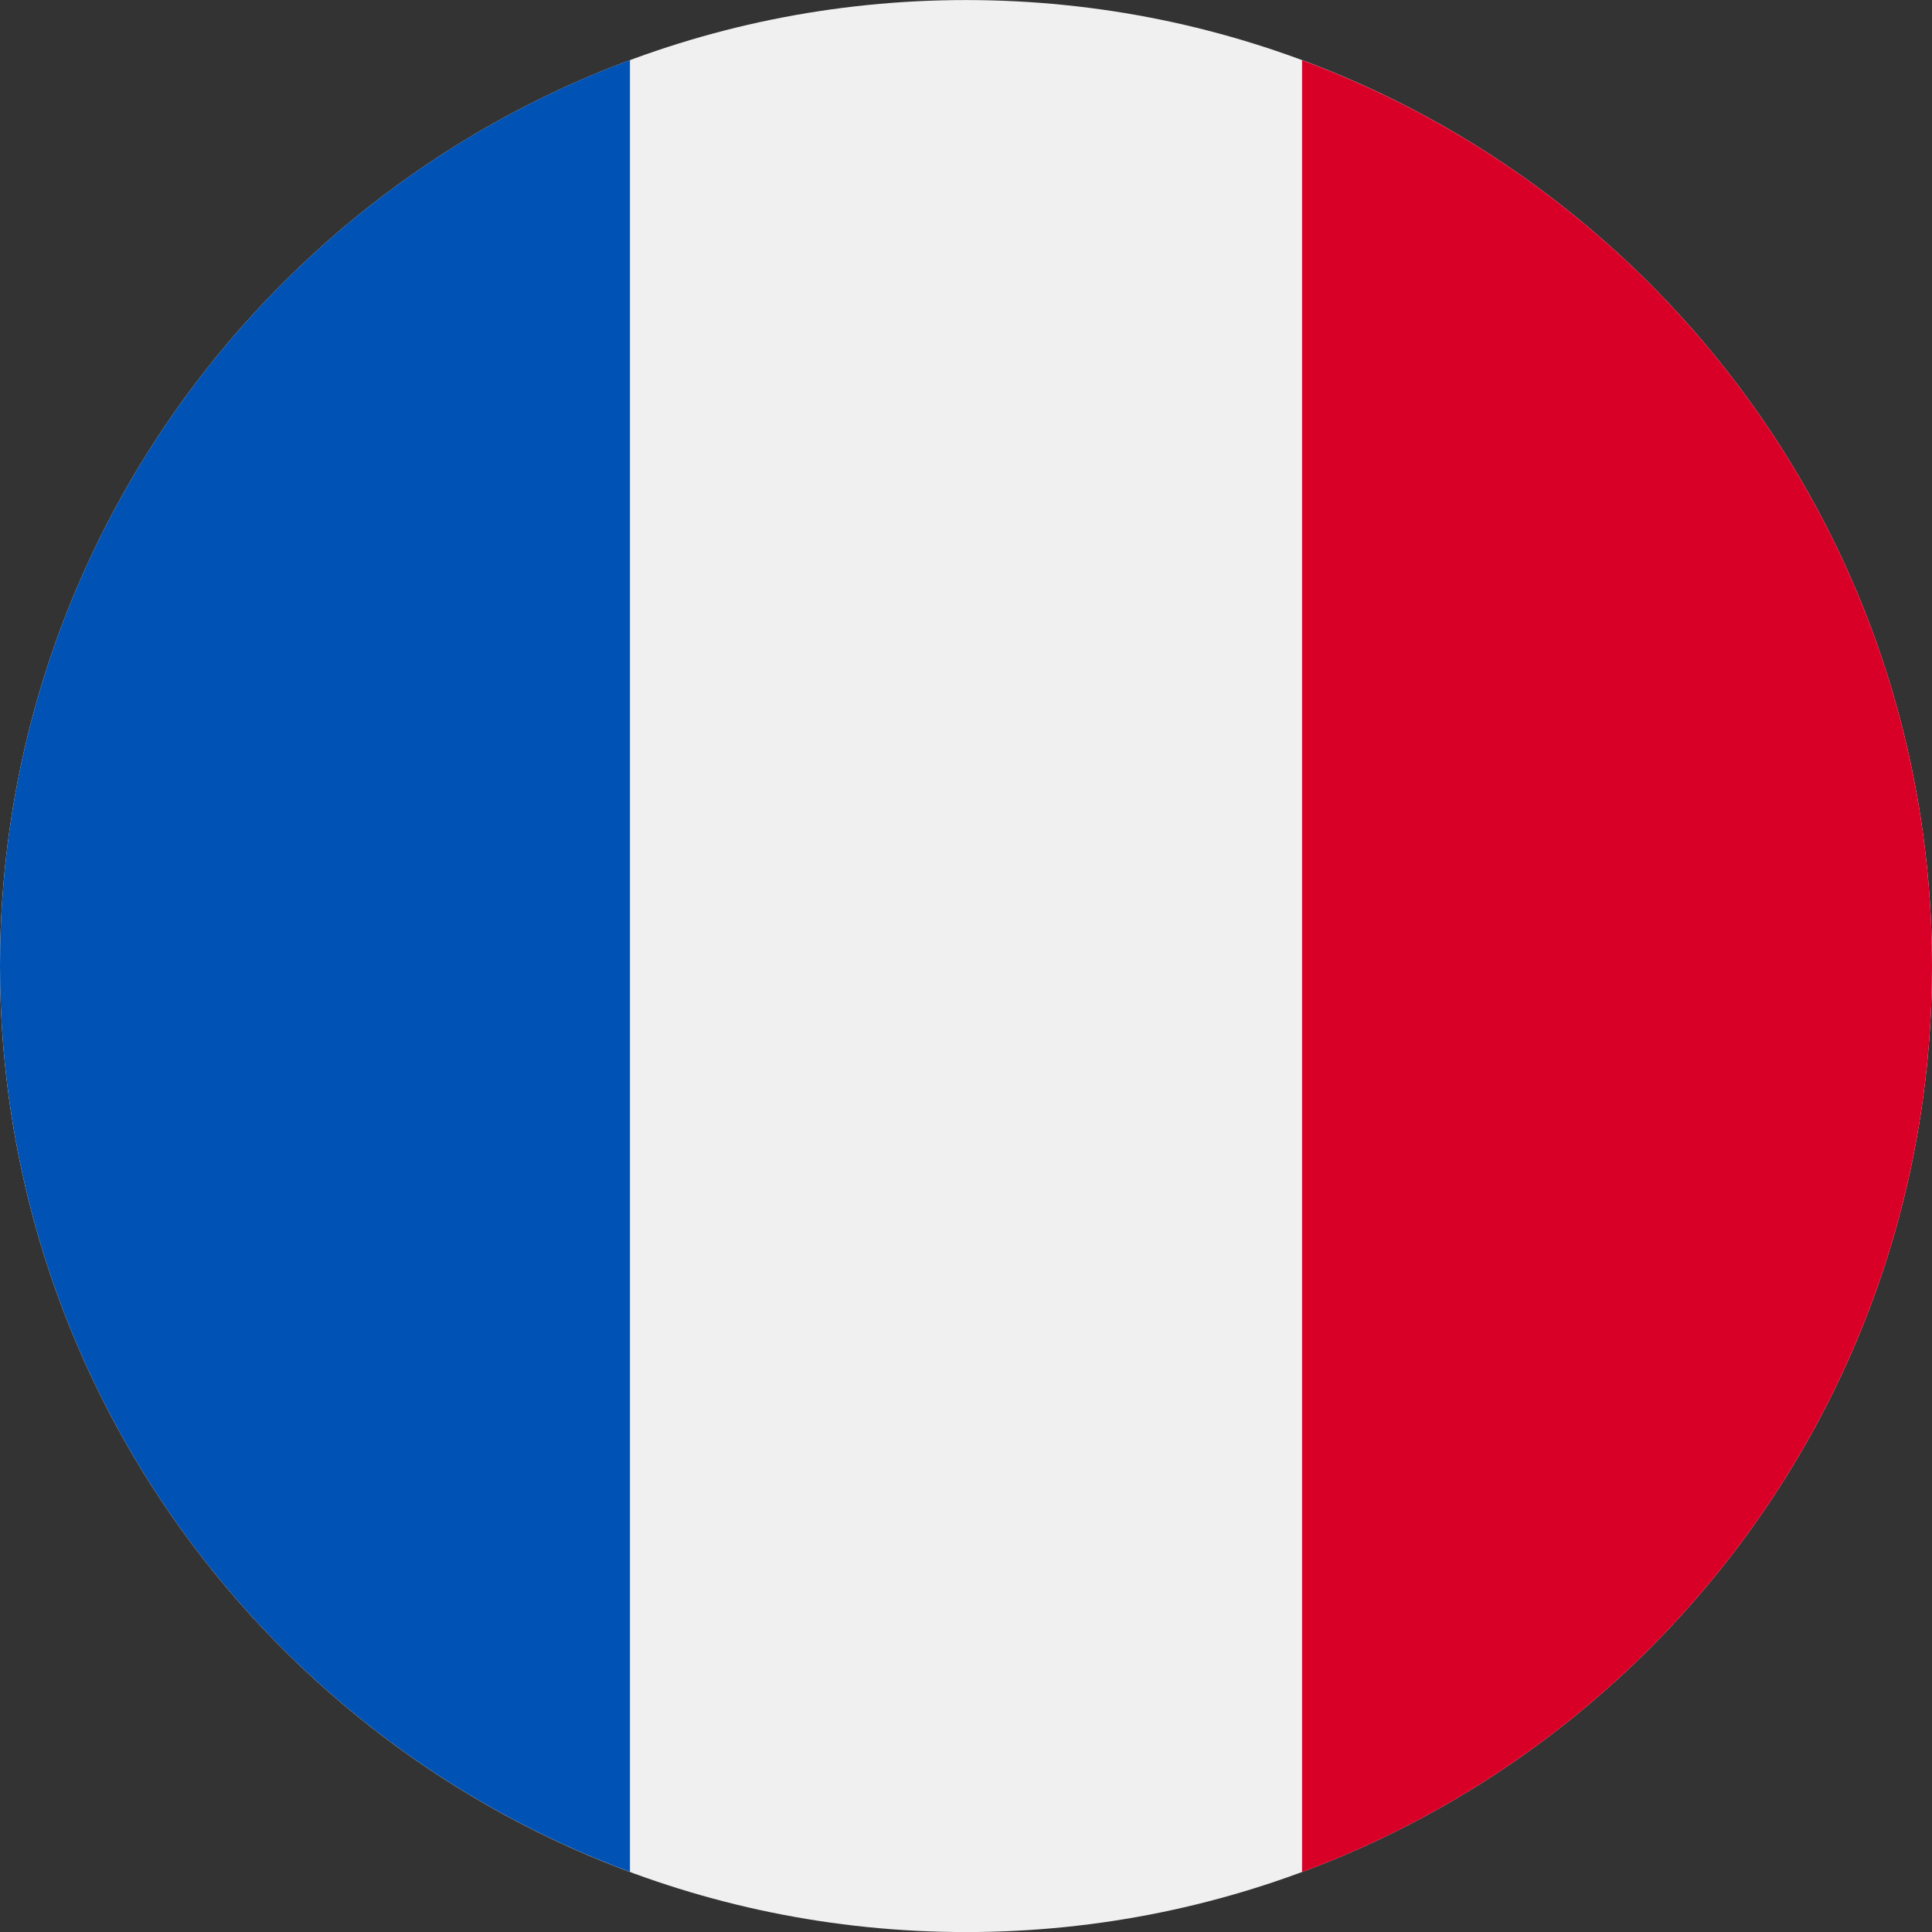 <svg width="34" height="34" viewBox="0 0 34 34" fill="none" xmlns="http://www.w3.org/2000/svg">
<rect x="0" y="0" width="34" height="34" fill="#333333" stroke="none"/>
<path d="M17 34.001C26.389 34.001 34 26.39 34 17.001C34 7.612 26.389 0.001 17 0.001C7.612 0.001 0 7.612 0 17.001C0 26.39 7.612 34.001 17 34.001Z" fill="#F0F0F0"/>
<path d="M34 17.001C34 9.691 29.387 3.46 22.914 1.06V32.945C29.387 30.542 34 24.311 34 17.001Z" fill="#D80027"/>
<path d="M0 17.001C0 24.311 4.613 30.541 11.086 32.942V1.057C4.613 3.46 0 9.691 0 16.998V17.001Z" fill="#0052B4"/>
</svg>
